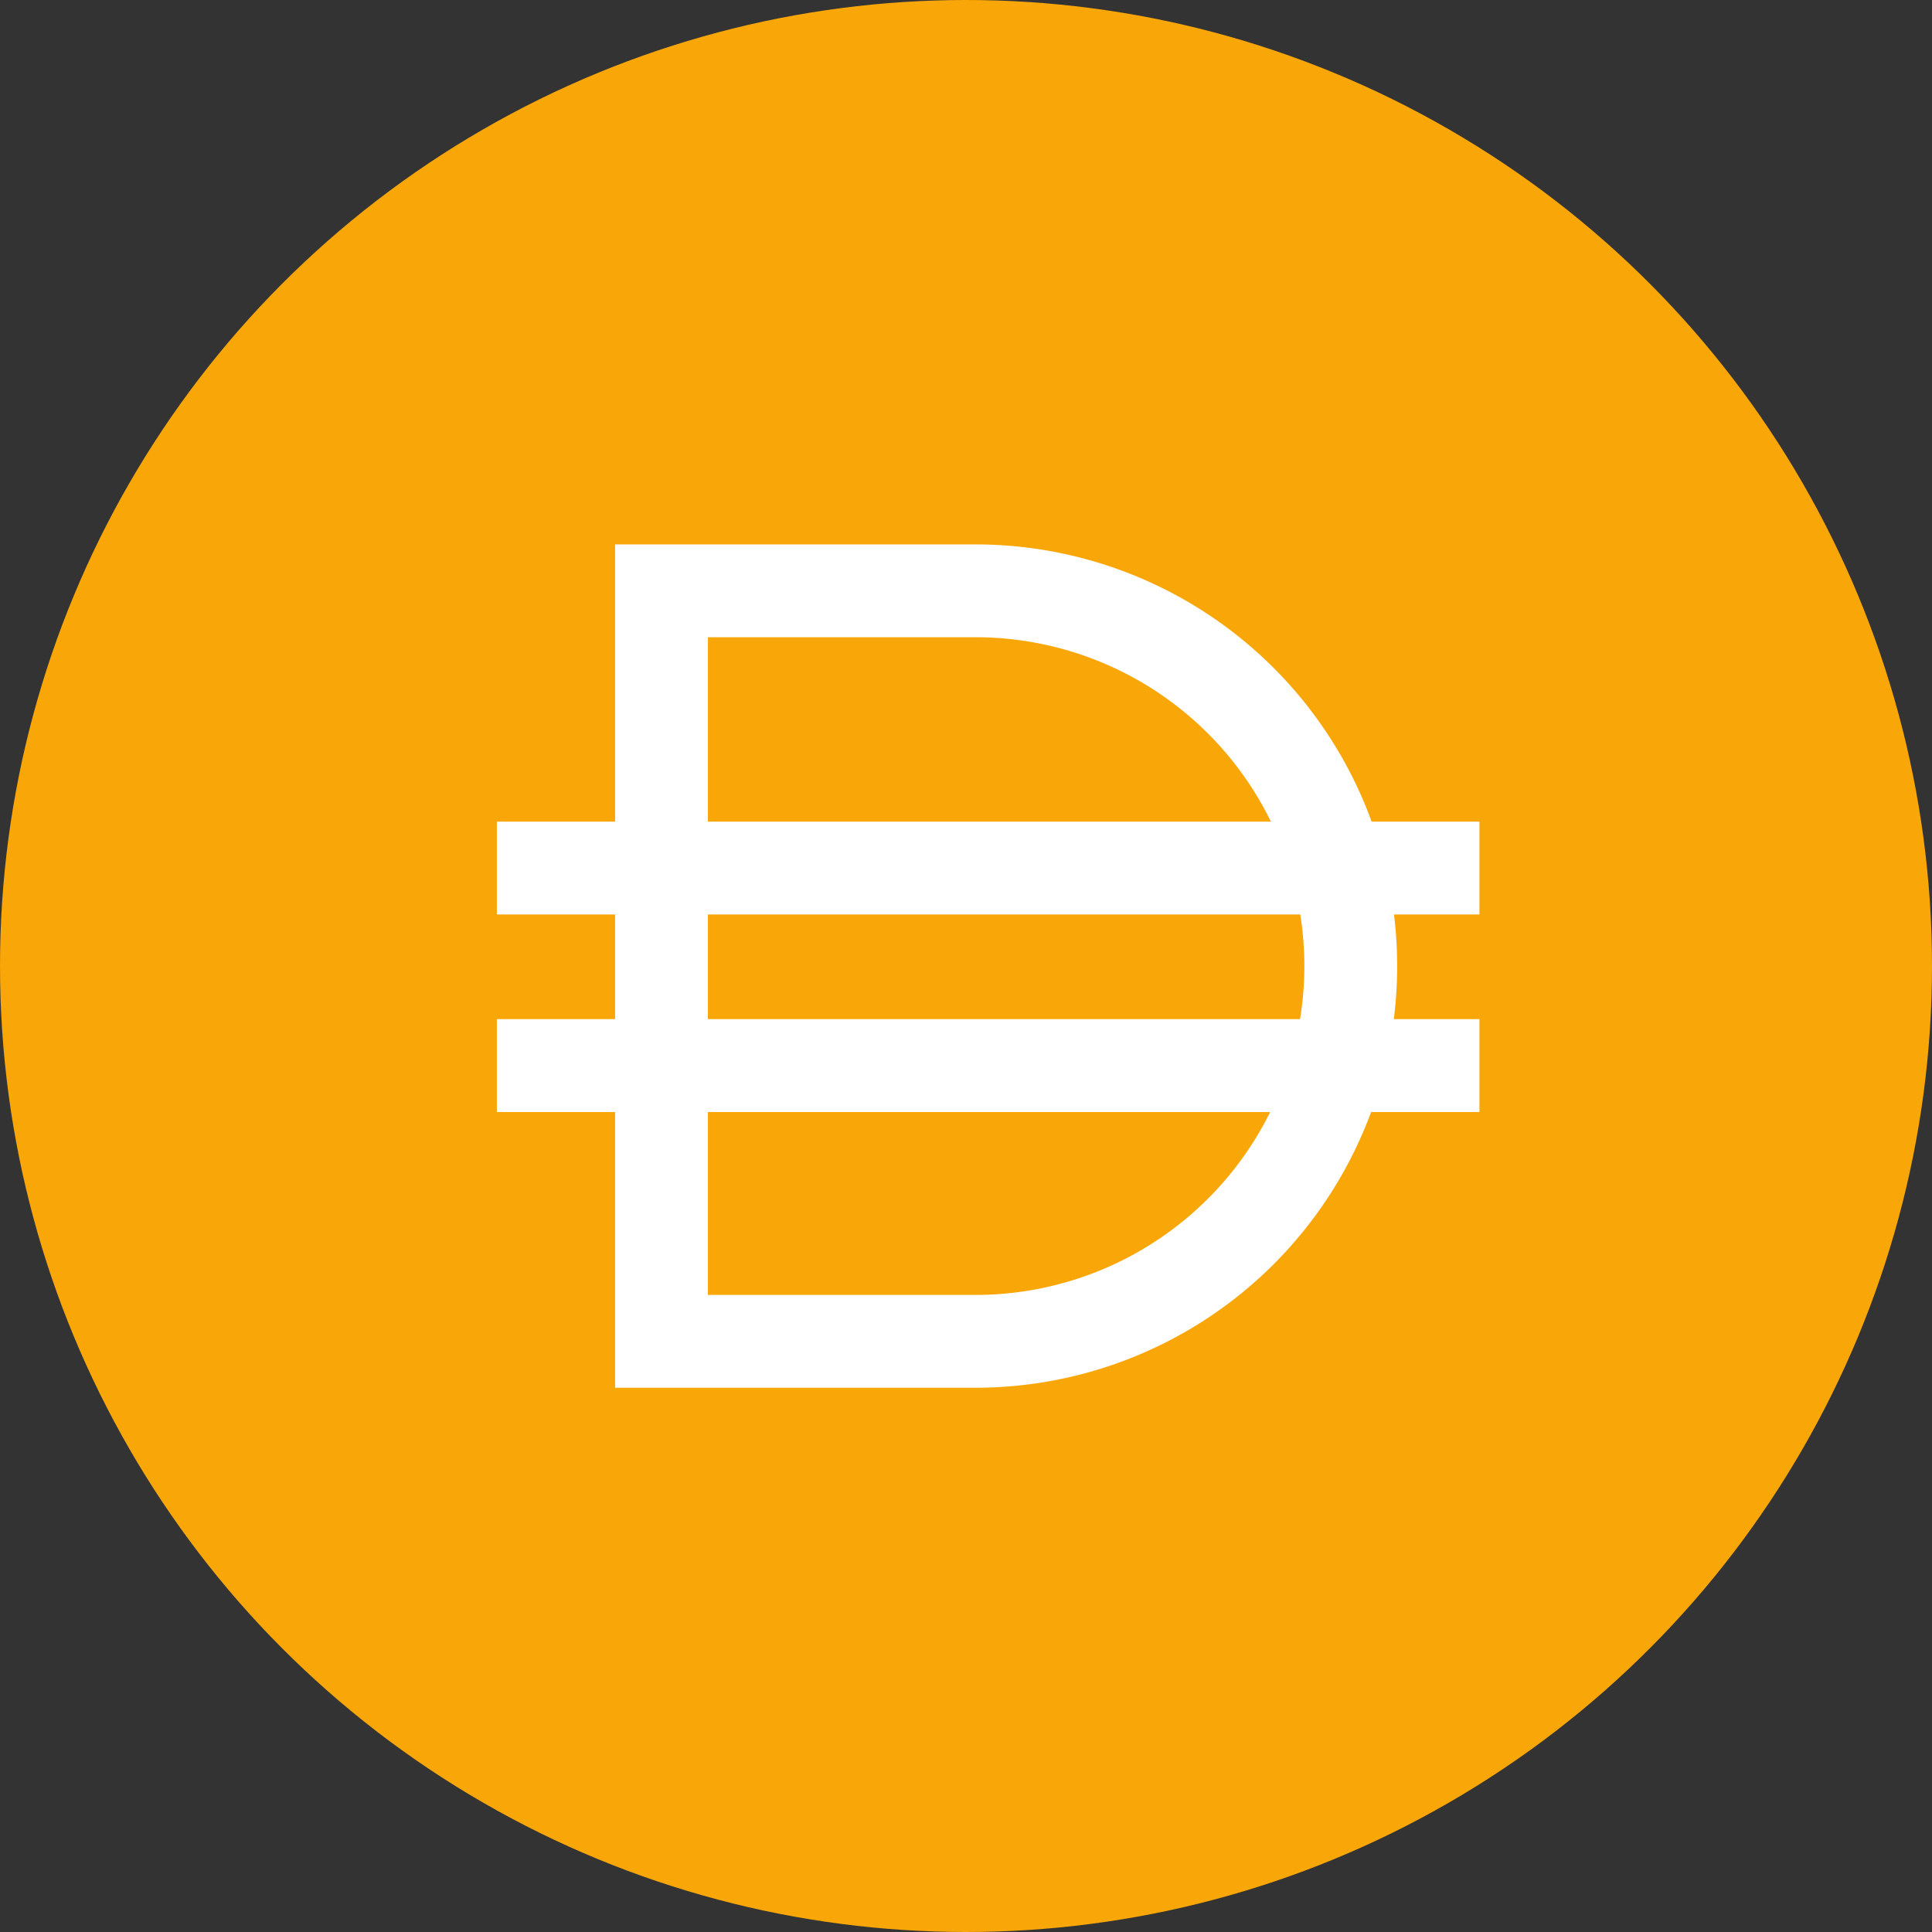 <svg width="24" height="24" fill="none" xmlns="http://www.w3.org/2000/svg"><rect width="100%" height="100%" fill="#333333" stroke="none"/><circle cx="12" cy="12" r="12" fill="#F8A608"/><path fill-rule="evenodd" clip-rule="evenodd" d="M7.64 6.763h4.478a5.238 5.238 0 010 10.476H7.641V6.763zm1.154 1.153v8.17h3.324a4.085 4.085 0 000-8.17H8.794z" fill="#fff"/><path d="M6.172 11.36h12.206v-1.153H6.172v1.153zm0 2.454h12.206V12.66H6.172v1.153z" fill="#fff"/></svg>